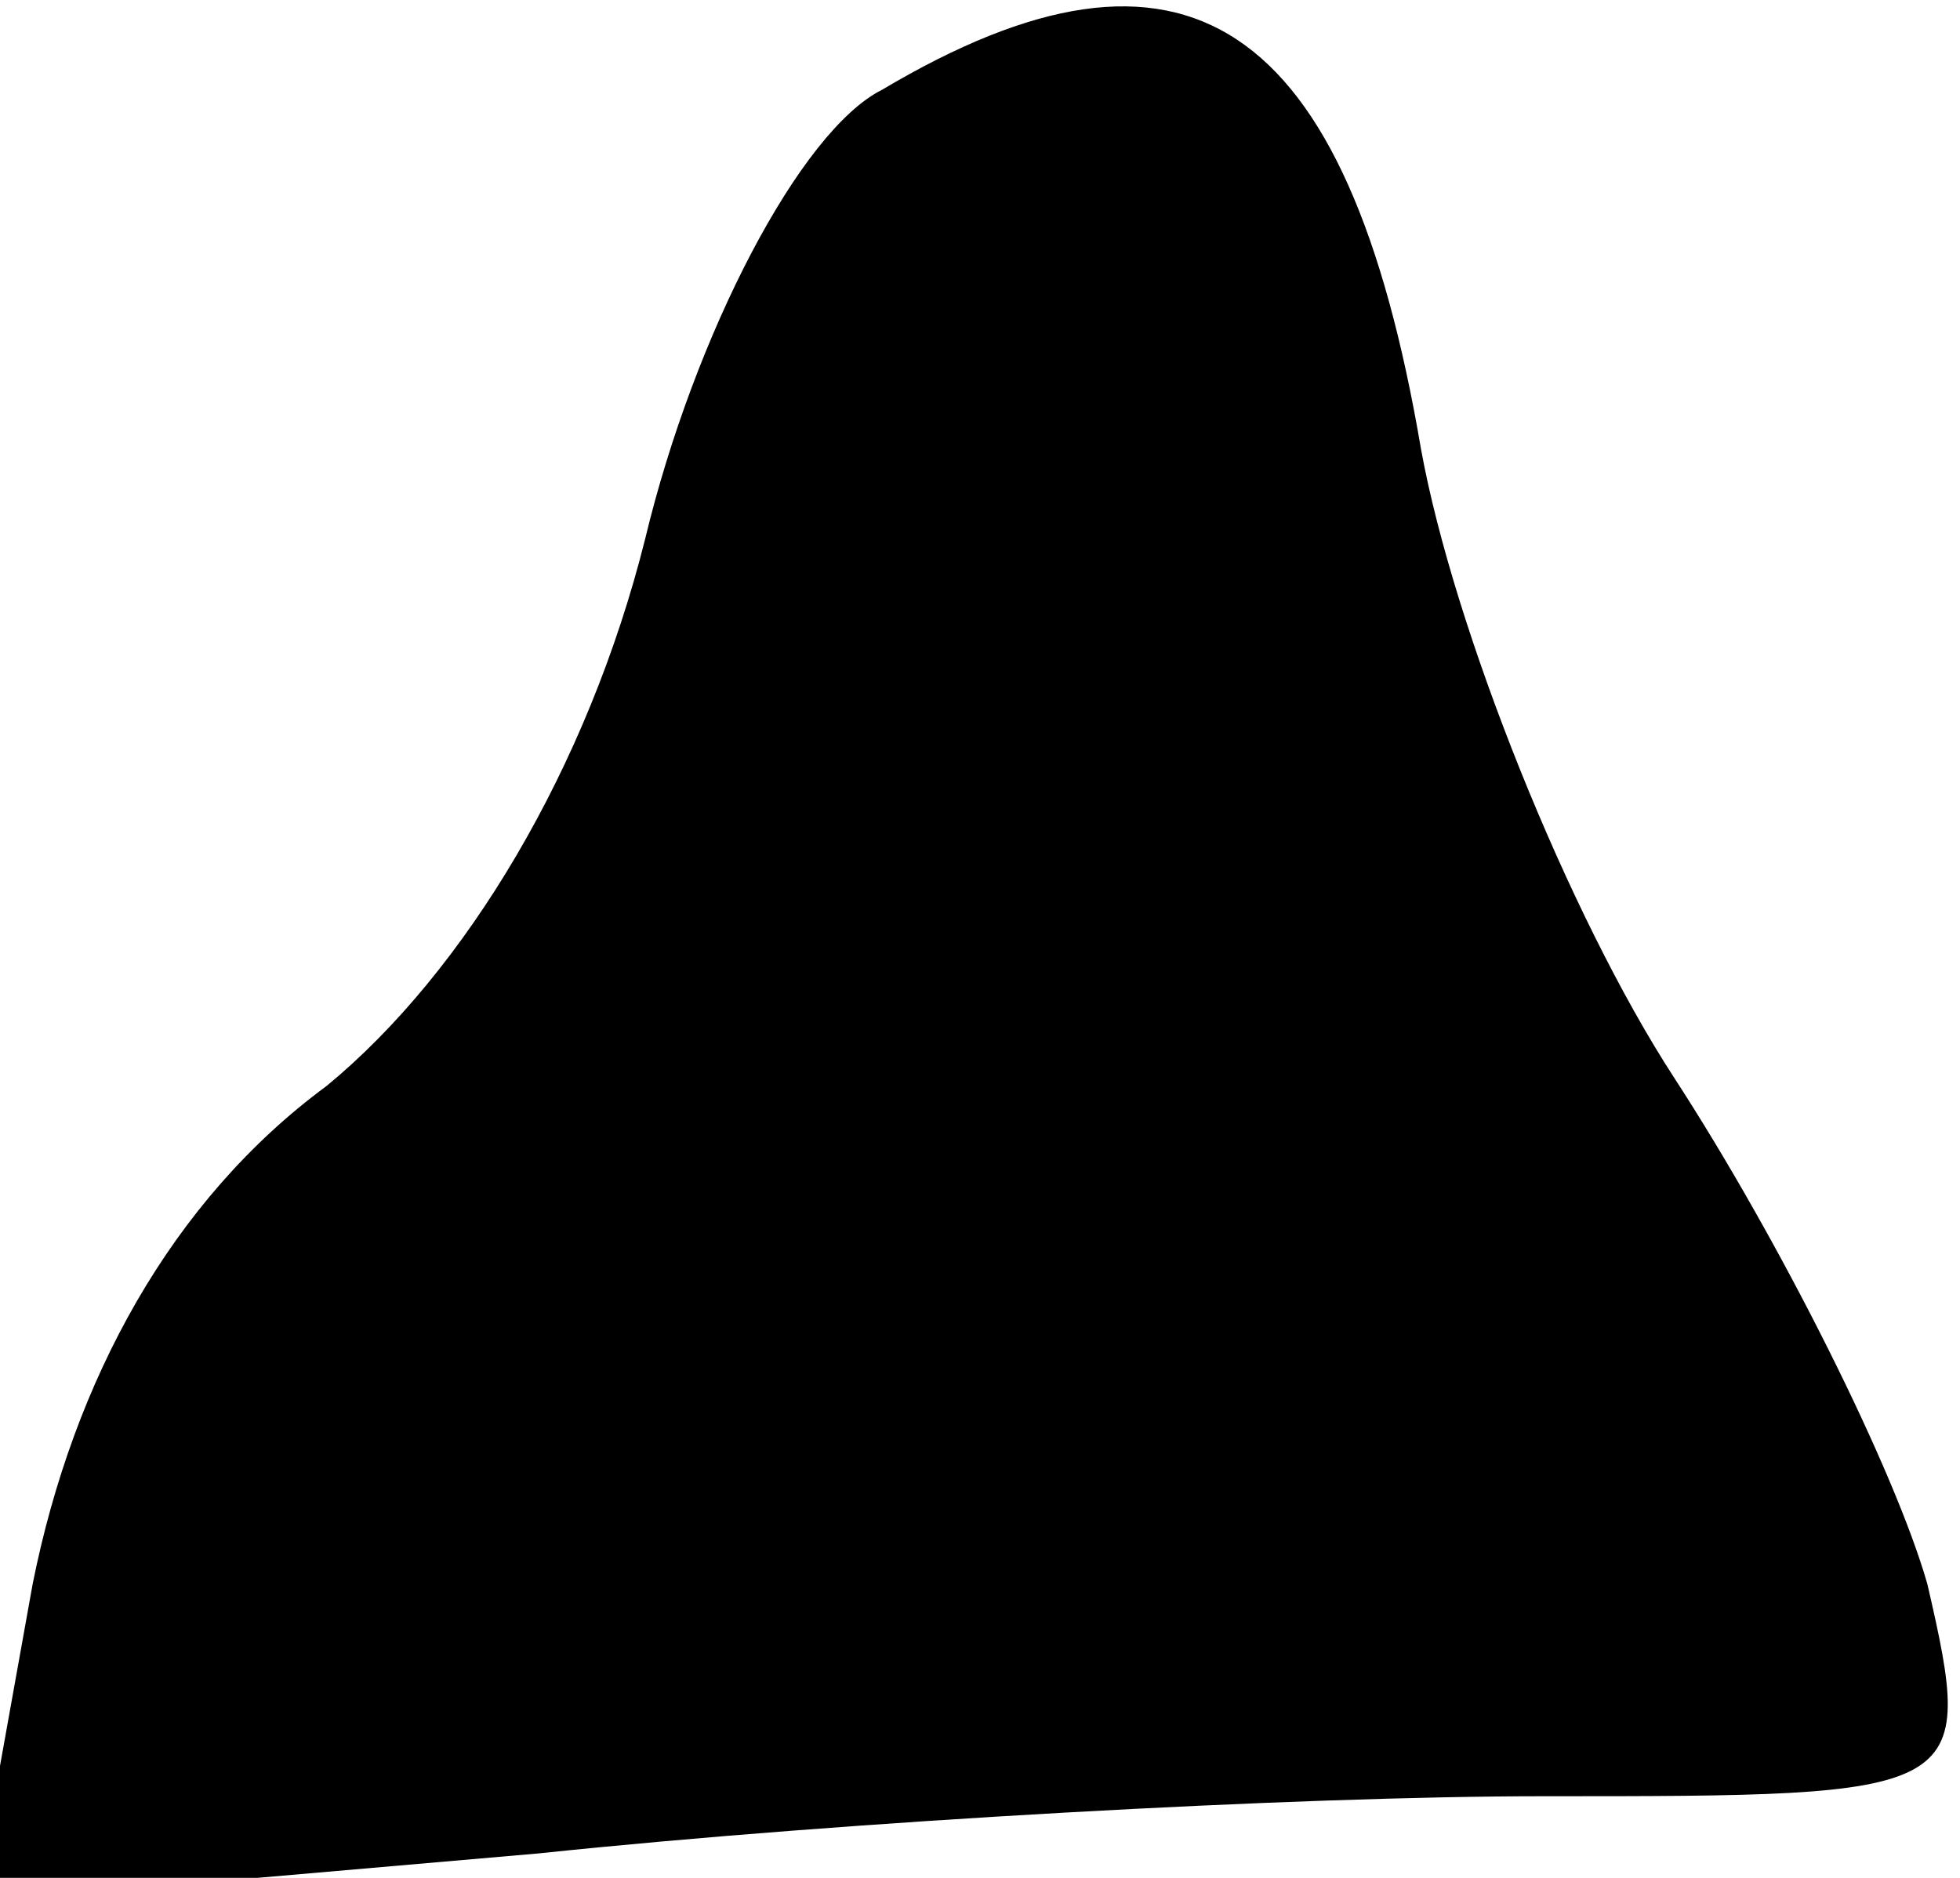 <?xml version="1.0" standalone="no"?>
<!DOCTYPE svg PUBLIC "-//W3C//DTD SVG 20010904//EN"
 "http://www.w3.org/TR/2001/REC-SVG-20010904/DTD/svg10.dtd">
<svg version="1.0" xmlns="http://www.w3.org/2000/svg"
 width="24pt" height="23pt" viewBox="0 0 24 23"
 preserveAspectRatio="xMidYMid meet">
<g transform="translate(0,23) scale(0.1,-0.1)"
fill="#000000" stroke="none">
<path fill="#000000" stroke="none" d="M108 219 c-10 -5 -23 -30 -29 -55 -7
-28 -22 -53 -39 -67 -19 -14 -31 -36 -36 -61 l-7 -39 69 6 c38 4 93 7 123 7
52 0 53 0 47 26 -4 14 -18 42 -31 62 -13 20 -27 55 -31 77 -9 53 -29 66 -66
44z"/>
</g>
</svg>
